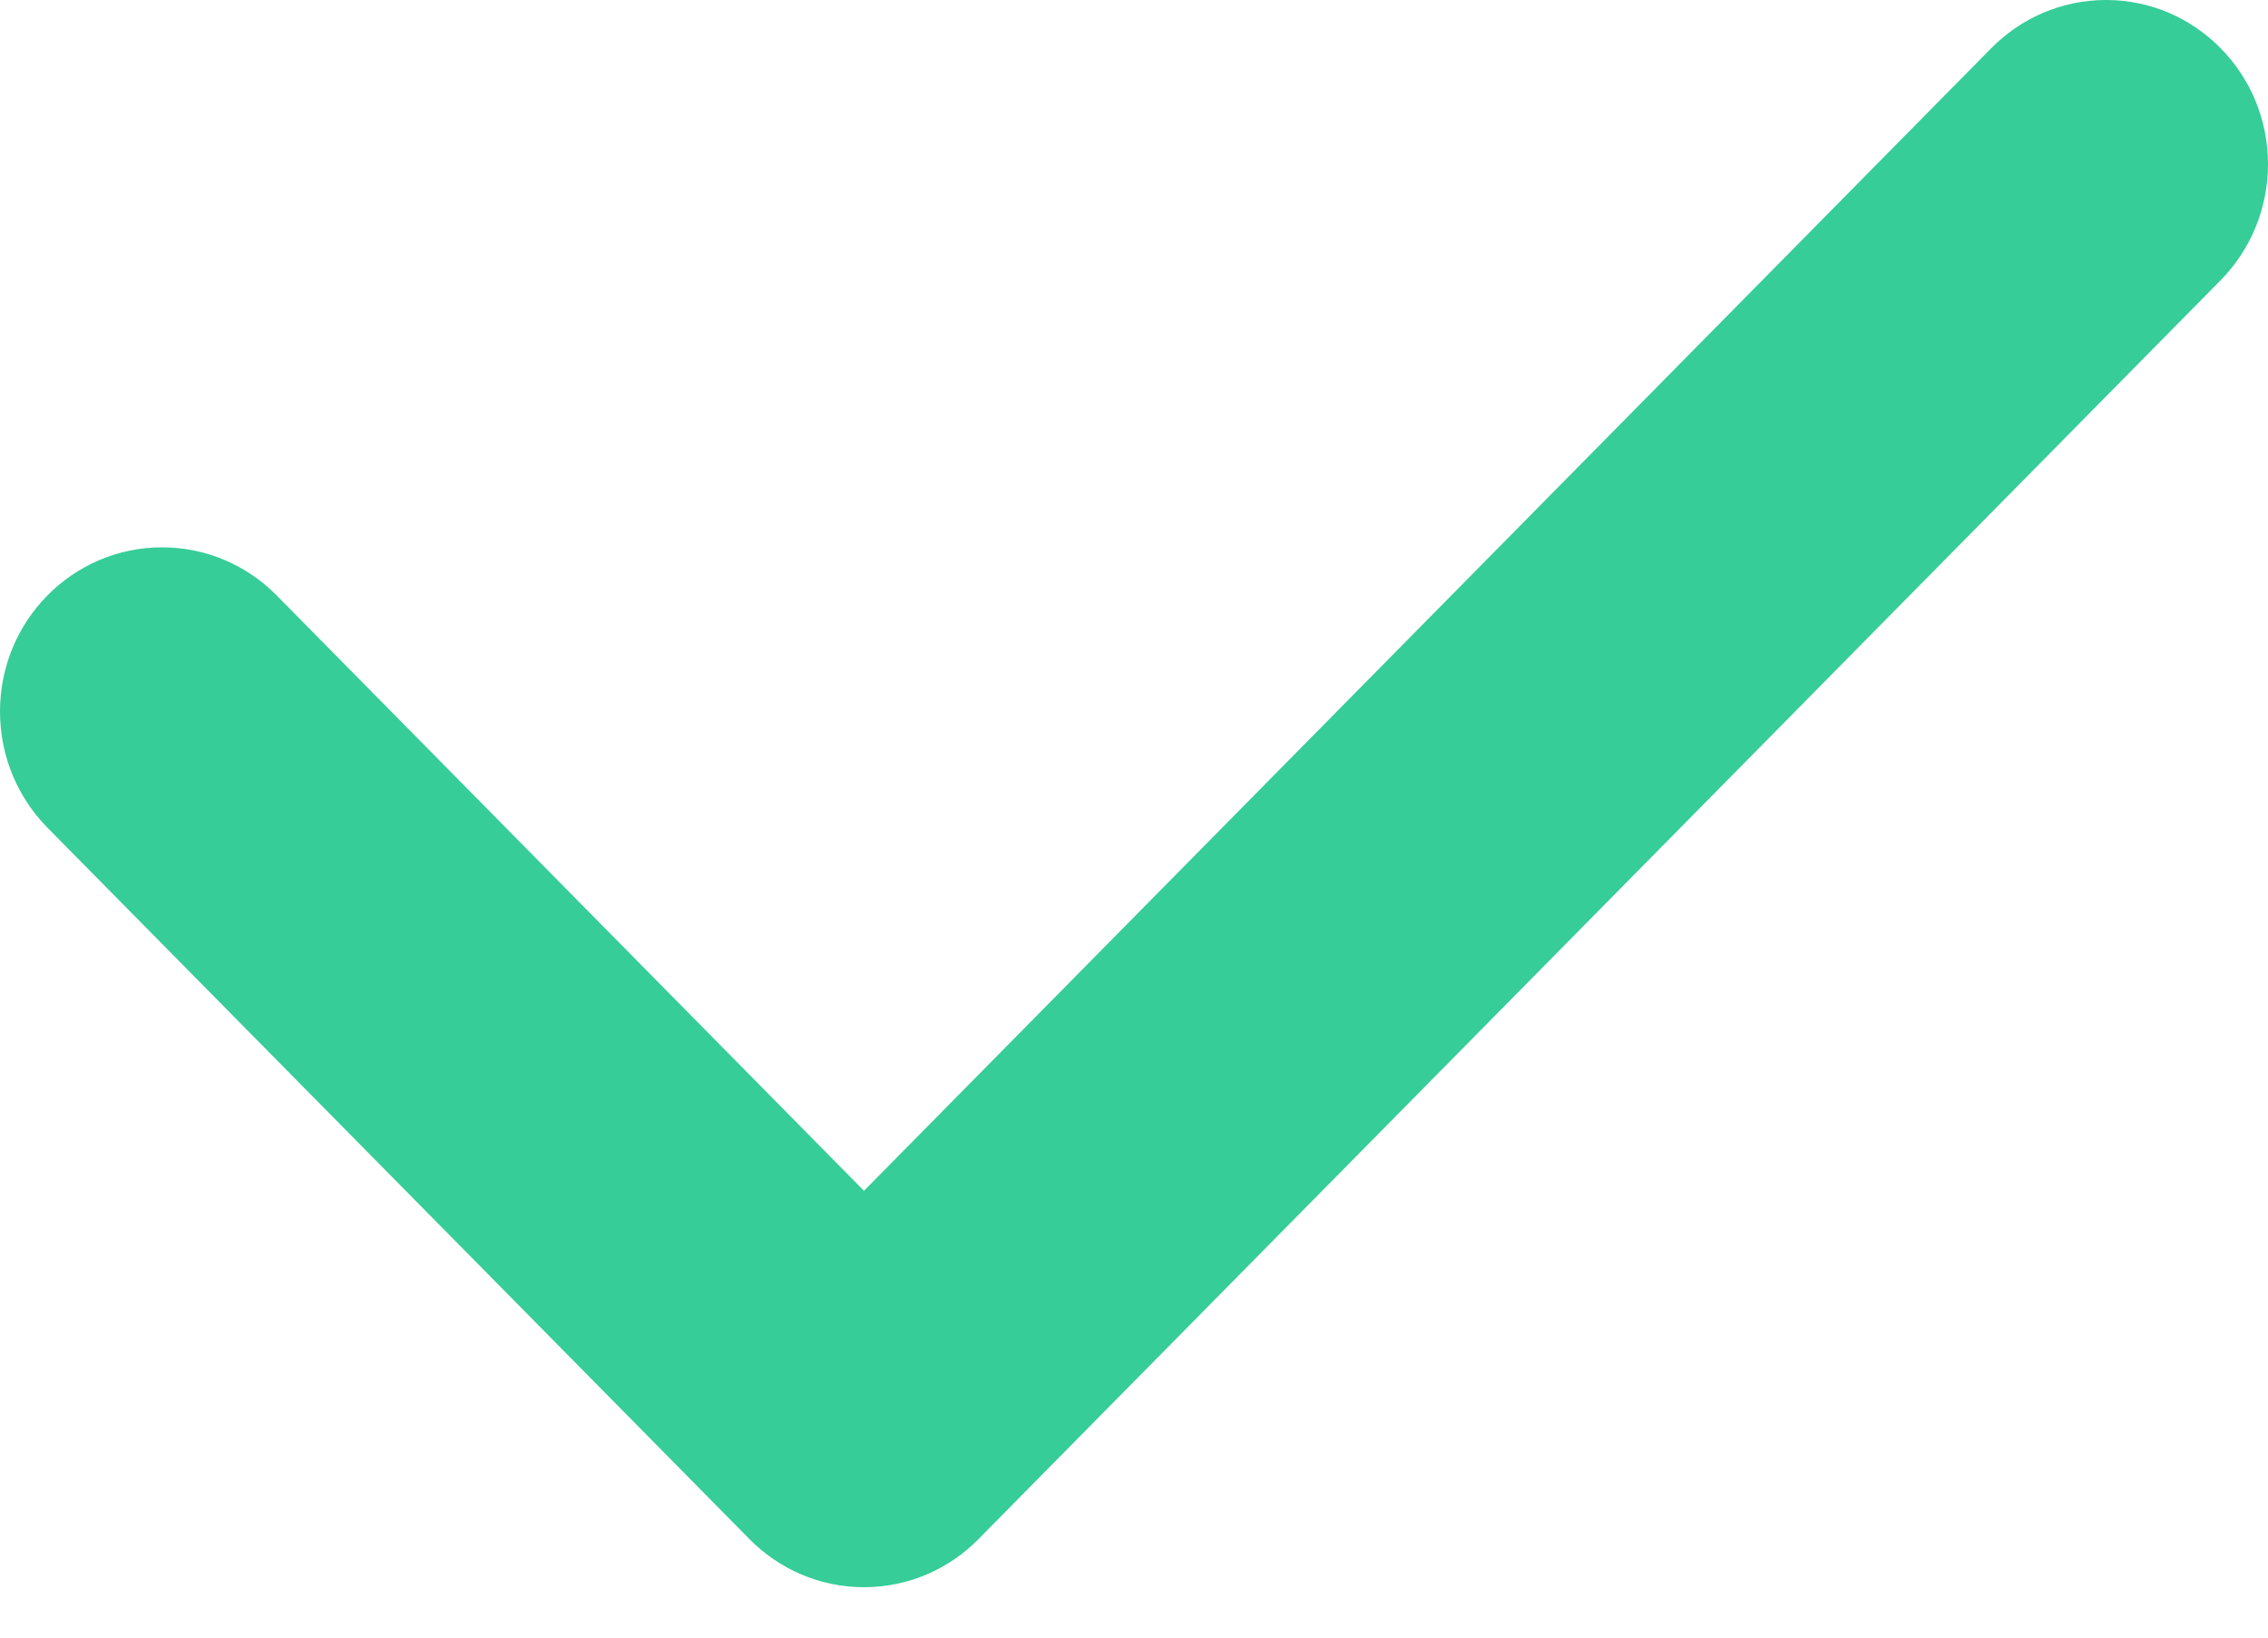 <?xml version="1.0" encoding="UTF-8"?>
<svg width="18px" height="13px" viewBox="0 0 18 13" version="1.1" xmlns="http://www.w3.org/2000/svg" xmlns:xlink="http://www.w3.org/1999/xlink">
    <!-- Generator: Sketch 46.2 (44496) - http://www.bohemiancoding.com/sketch -->
    <title>Fill 1</title>
    <desc>Created with Sketch.</desc>
    <defs></defs>
    <g id="Oxygen" stroke="none" stroke-width="1" fill="none" fill-rule="evenodd">
        <g id="whitelist" transform="translate(-463, -430)" fill="#36CD98">
            <g id="Group-2" transform="translate(235, 128)">
                <g id="1-copy" transform="translate(222, 293)">
                    <g id="Page-1" transform="translate(6, 9)">
                        <path d="M17.624,2.225 L17.624,2.225 L7.766,12.218 C7.534,12.454 7.212,12.6 6.857,12.6 C6.502,12.6 6.181,12.454 5.948,12.218 L0.376,6.57 C0.144,6.334 0,6.008 0,5.648 C0,4.928 0.576,4.345 1.286,4.345 C1.641,4.345 1.962,4.49 2.195,4.726 L6.857,9.453 L15.805,0.381 C16.038,0.146 16.359,0 16.715,0 C17.424,0 18,0.584 18,1.303 C18,1.663 17.856,1.989 17.624,2.225" id="Fill-1"></path>
                    </g>
                </g>
            </g>
        </g>
    </g>
</svg>